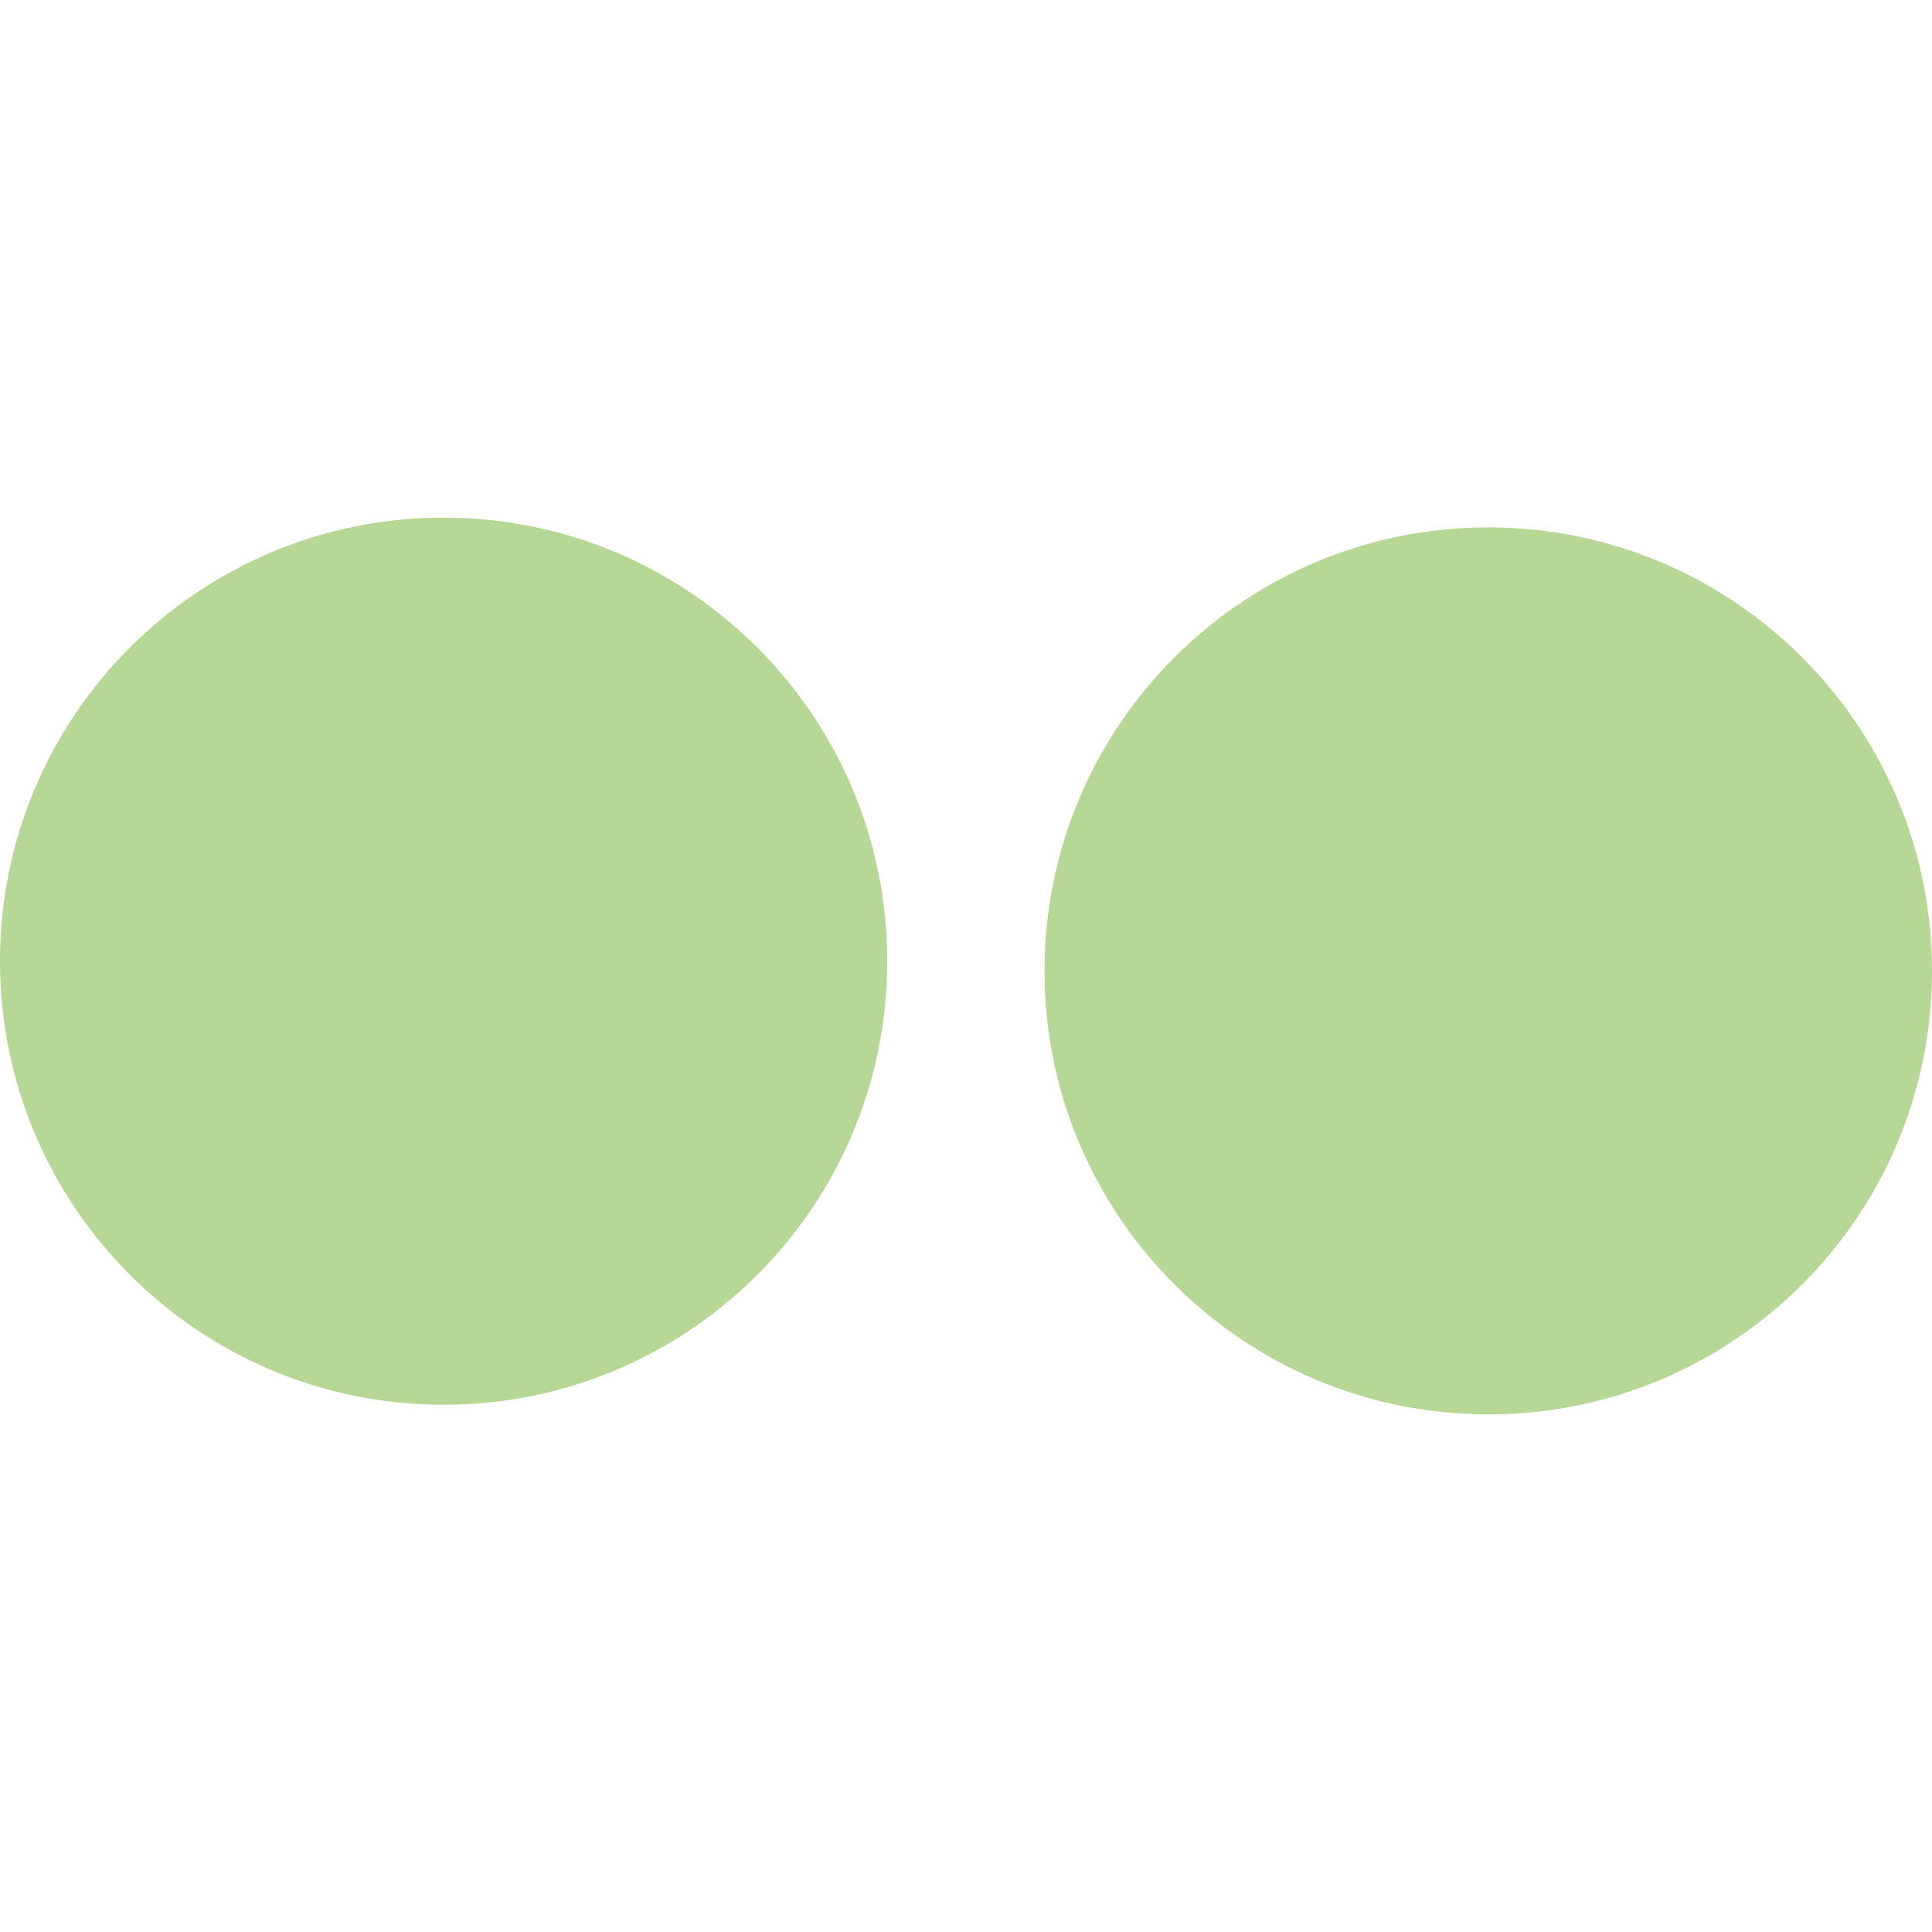 <?xml version="1.0" encoding="iso-8859-1"?>
<!-- Generator: Adobe Illustrator 18.1.1, SVG Export Plug-In . SVG Version: 6.00 Build 0)  -->
<svg version="1.1" id="Capa_1" xmlns="http://www.w3.org/2000/svg" xmlns:xlink="http://www.w3.org/1999/xlink" x="0px" y="0px"
	 viewBox="0 0 25.094 25.094" style="enable-background:new 0 0 25.094 25.094;" xml:space="preserve">
<g>
	<path style="fill:#b6d796;" d="M11.524,12.484c0,3.182-2.58,5.762-5.762,5.762S0,15.666,0,12.484s2.58-5.761,5.762-5.761
		C8.944,6.723,11.524,9.303,11.524,12.484z M19.332,6.85c-3.182,0-5.765,2.577-5.765,5.76c0,3.185,2.584,5.761,5.765,5.761
		c3.182,0,5.762-2.576,5.762-5.761C25.093,9.427,22.512,6.85,19.332,6.85z"/>
</g>

</svg>
